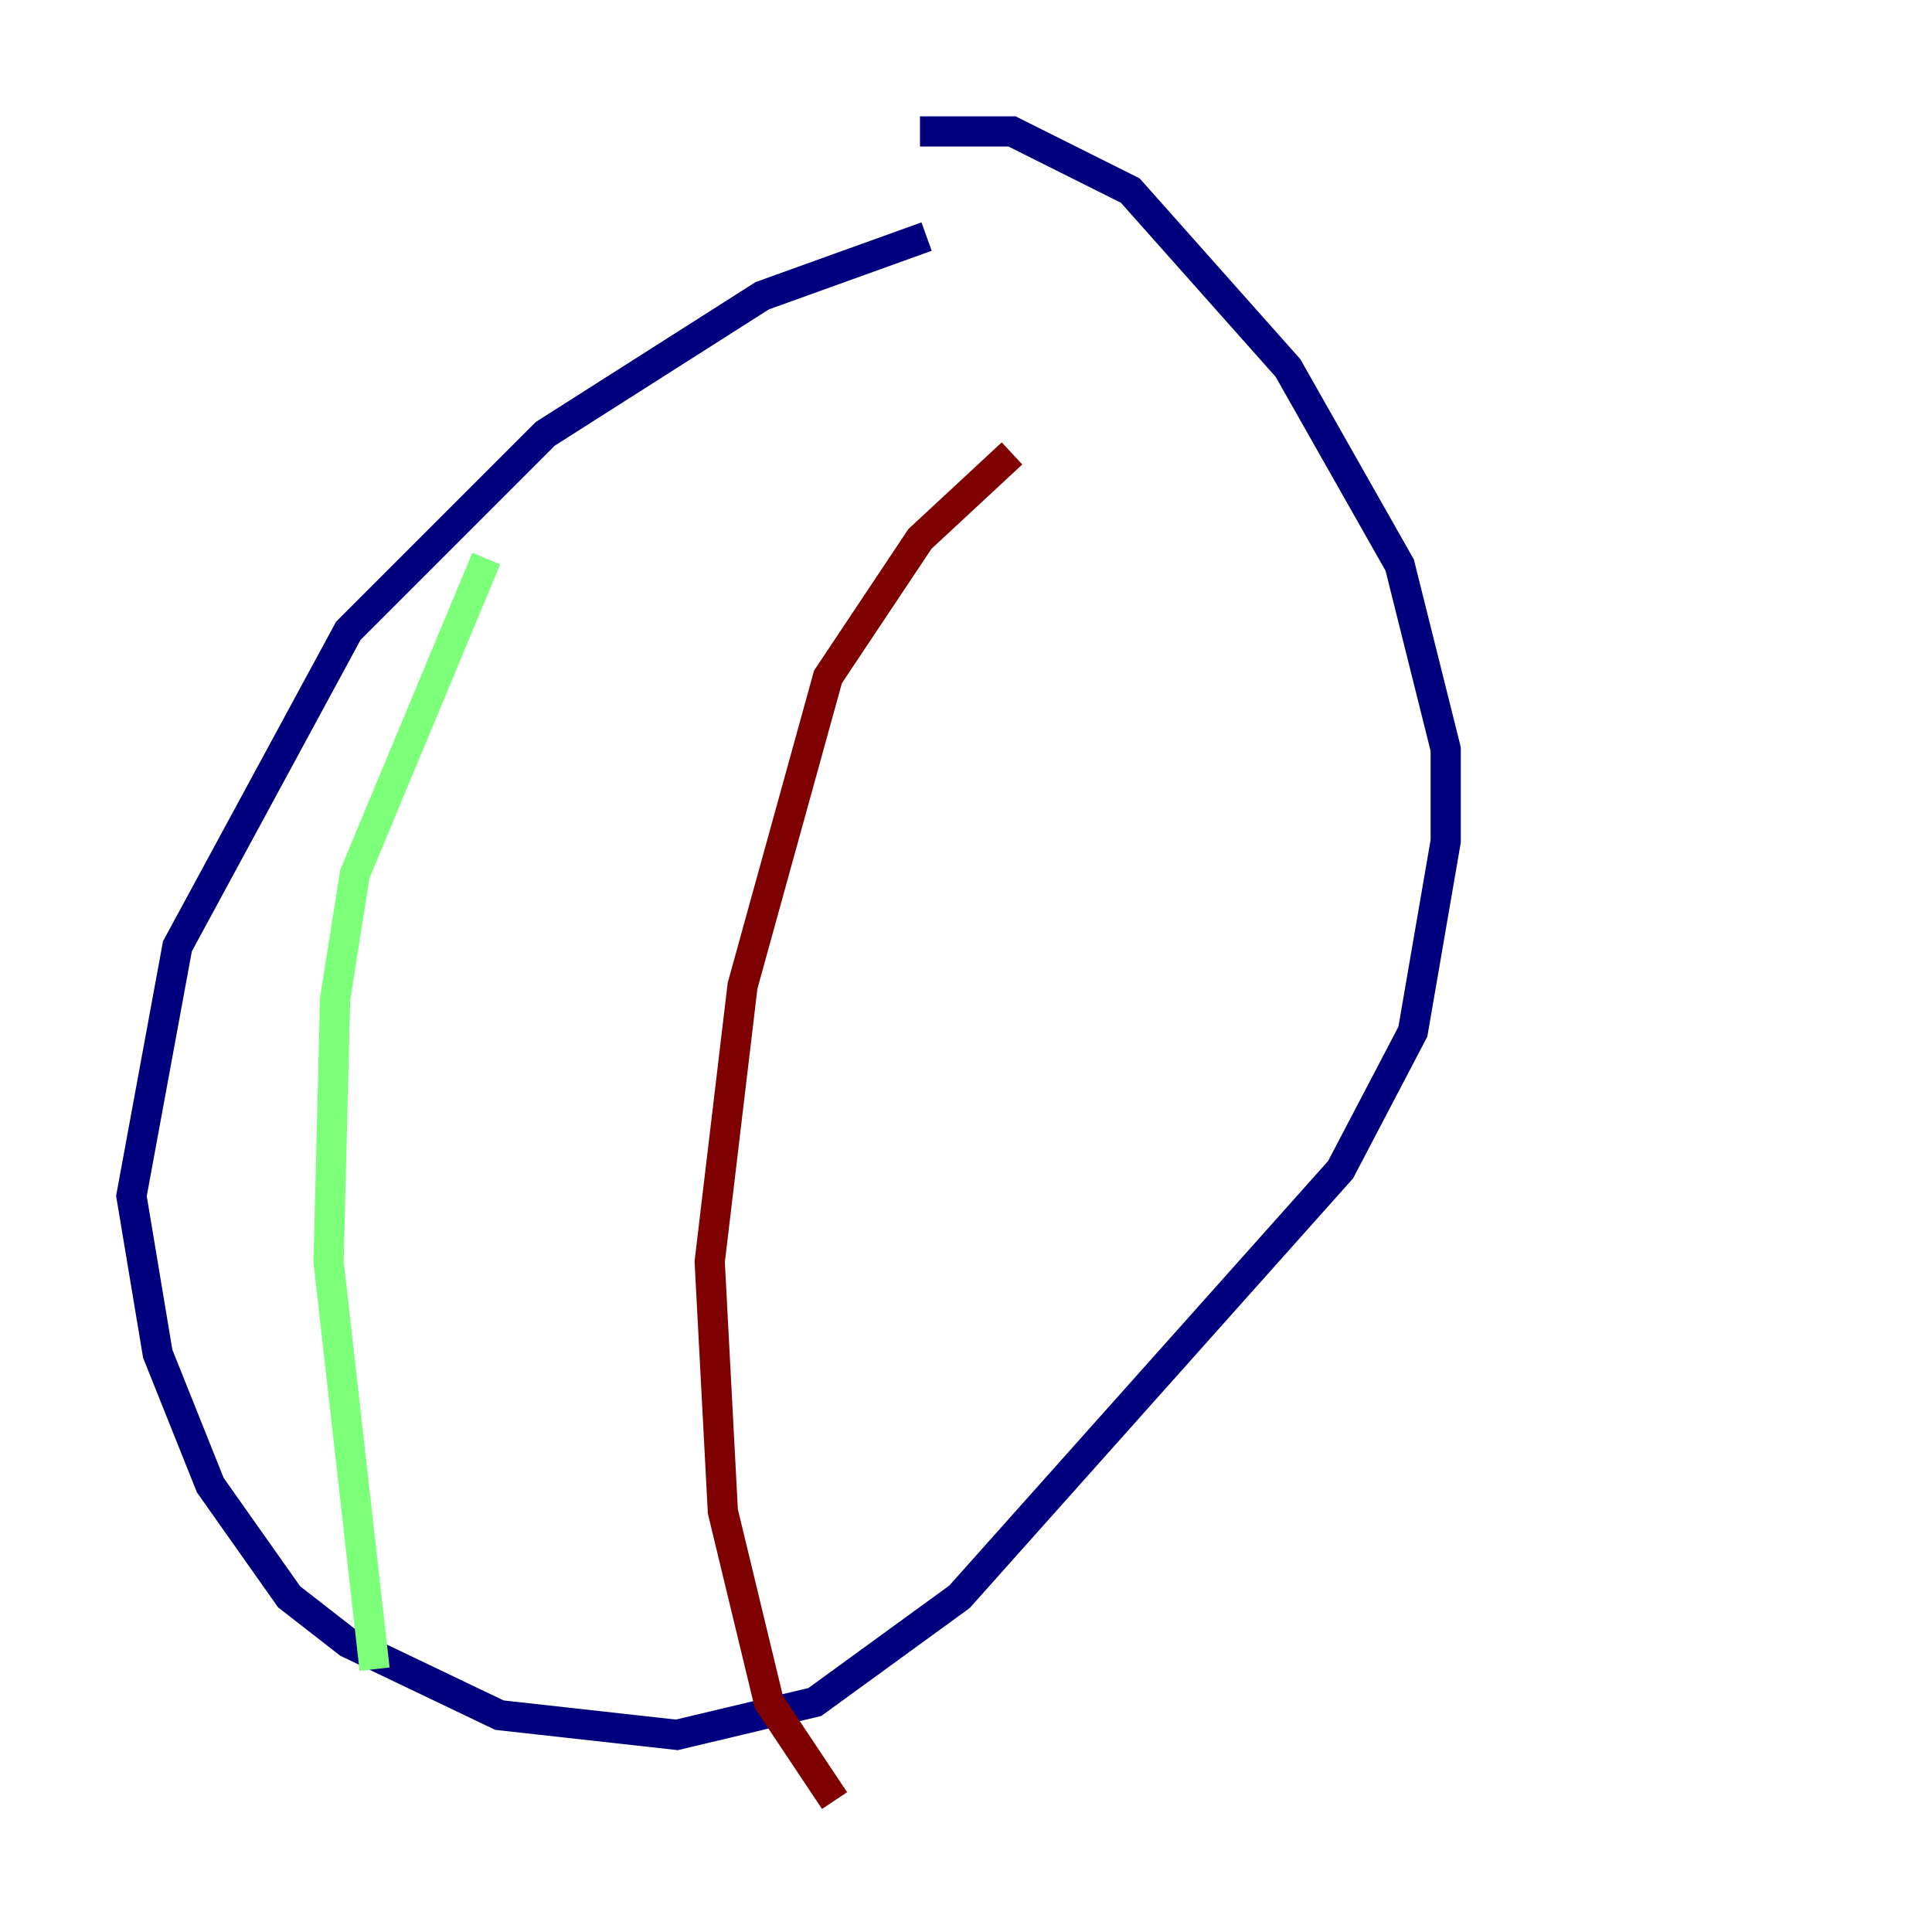 <?xml version="1.0" encoding="utf-8" ?>
<svg baseProfile="tiny" height="128" version="1.2" viewBox="0,0,128,128" width="128" xmlns="http://www.w3.org/2000/svg" xmlns:ev="http://www.w3.org/2001/xml-events" xmlns:xlink="http://www.w3.org/1999/xlink"><defs /><polyline fill="none" points="61.388,15.674 50.503,19.592 36.136,28.735 23.075,41.796 11.755,62.694 8.707,79.238 10.449,89.687 13.932,98.395 19.157,105.796 23.075,108.844 33.088,113.633 44.843,114.939 53.986,112.762 63.565,105.796 88.816,77.497 93.605,68.354 95.782,55.728 95.782,49.633 92.735,37.442 85.333,24.381 74.884,12.626 67.048,8.707 60.952,8.707" stroke="#00007f" stroke-width="2" /><polyline fill="none" points="32.218,37.007 23.51,57.905 22.204,66.177 21.769,83.592 24.816,110.585" stroke="#7cff79" stroke-width="2" /><polyline fill="none" points="67.048,30.041 60.952,35.701 54.857,44.843 49.197,65.306 47.02,83.592 47.891,100.136 50.939,112.762 55.292,119.293" stroke="#7f0000" stroke-width="2" /></svg>